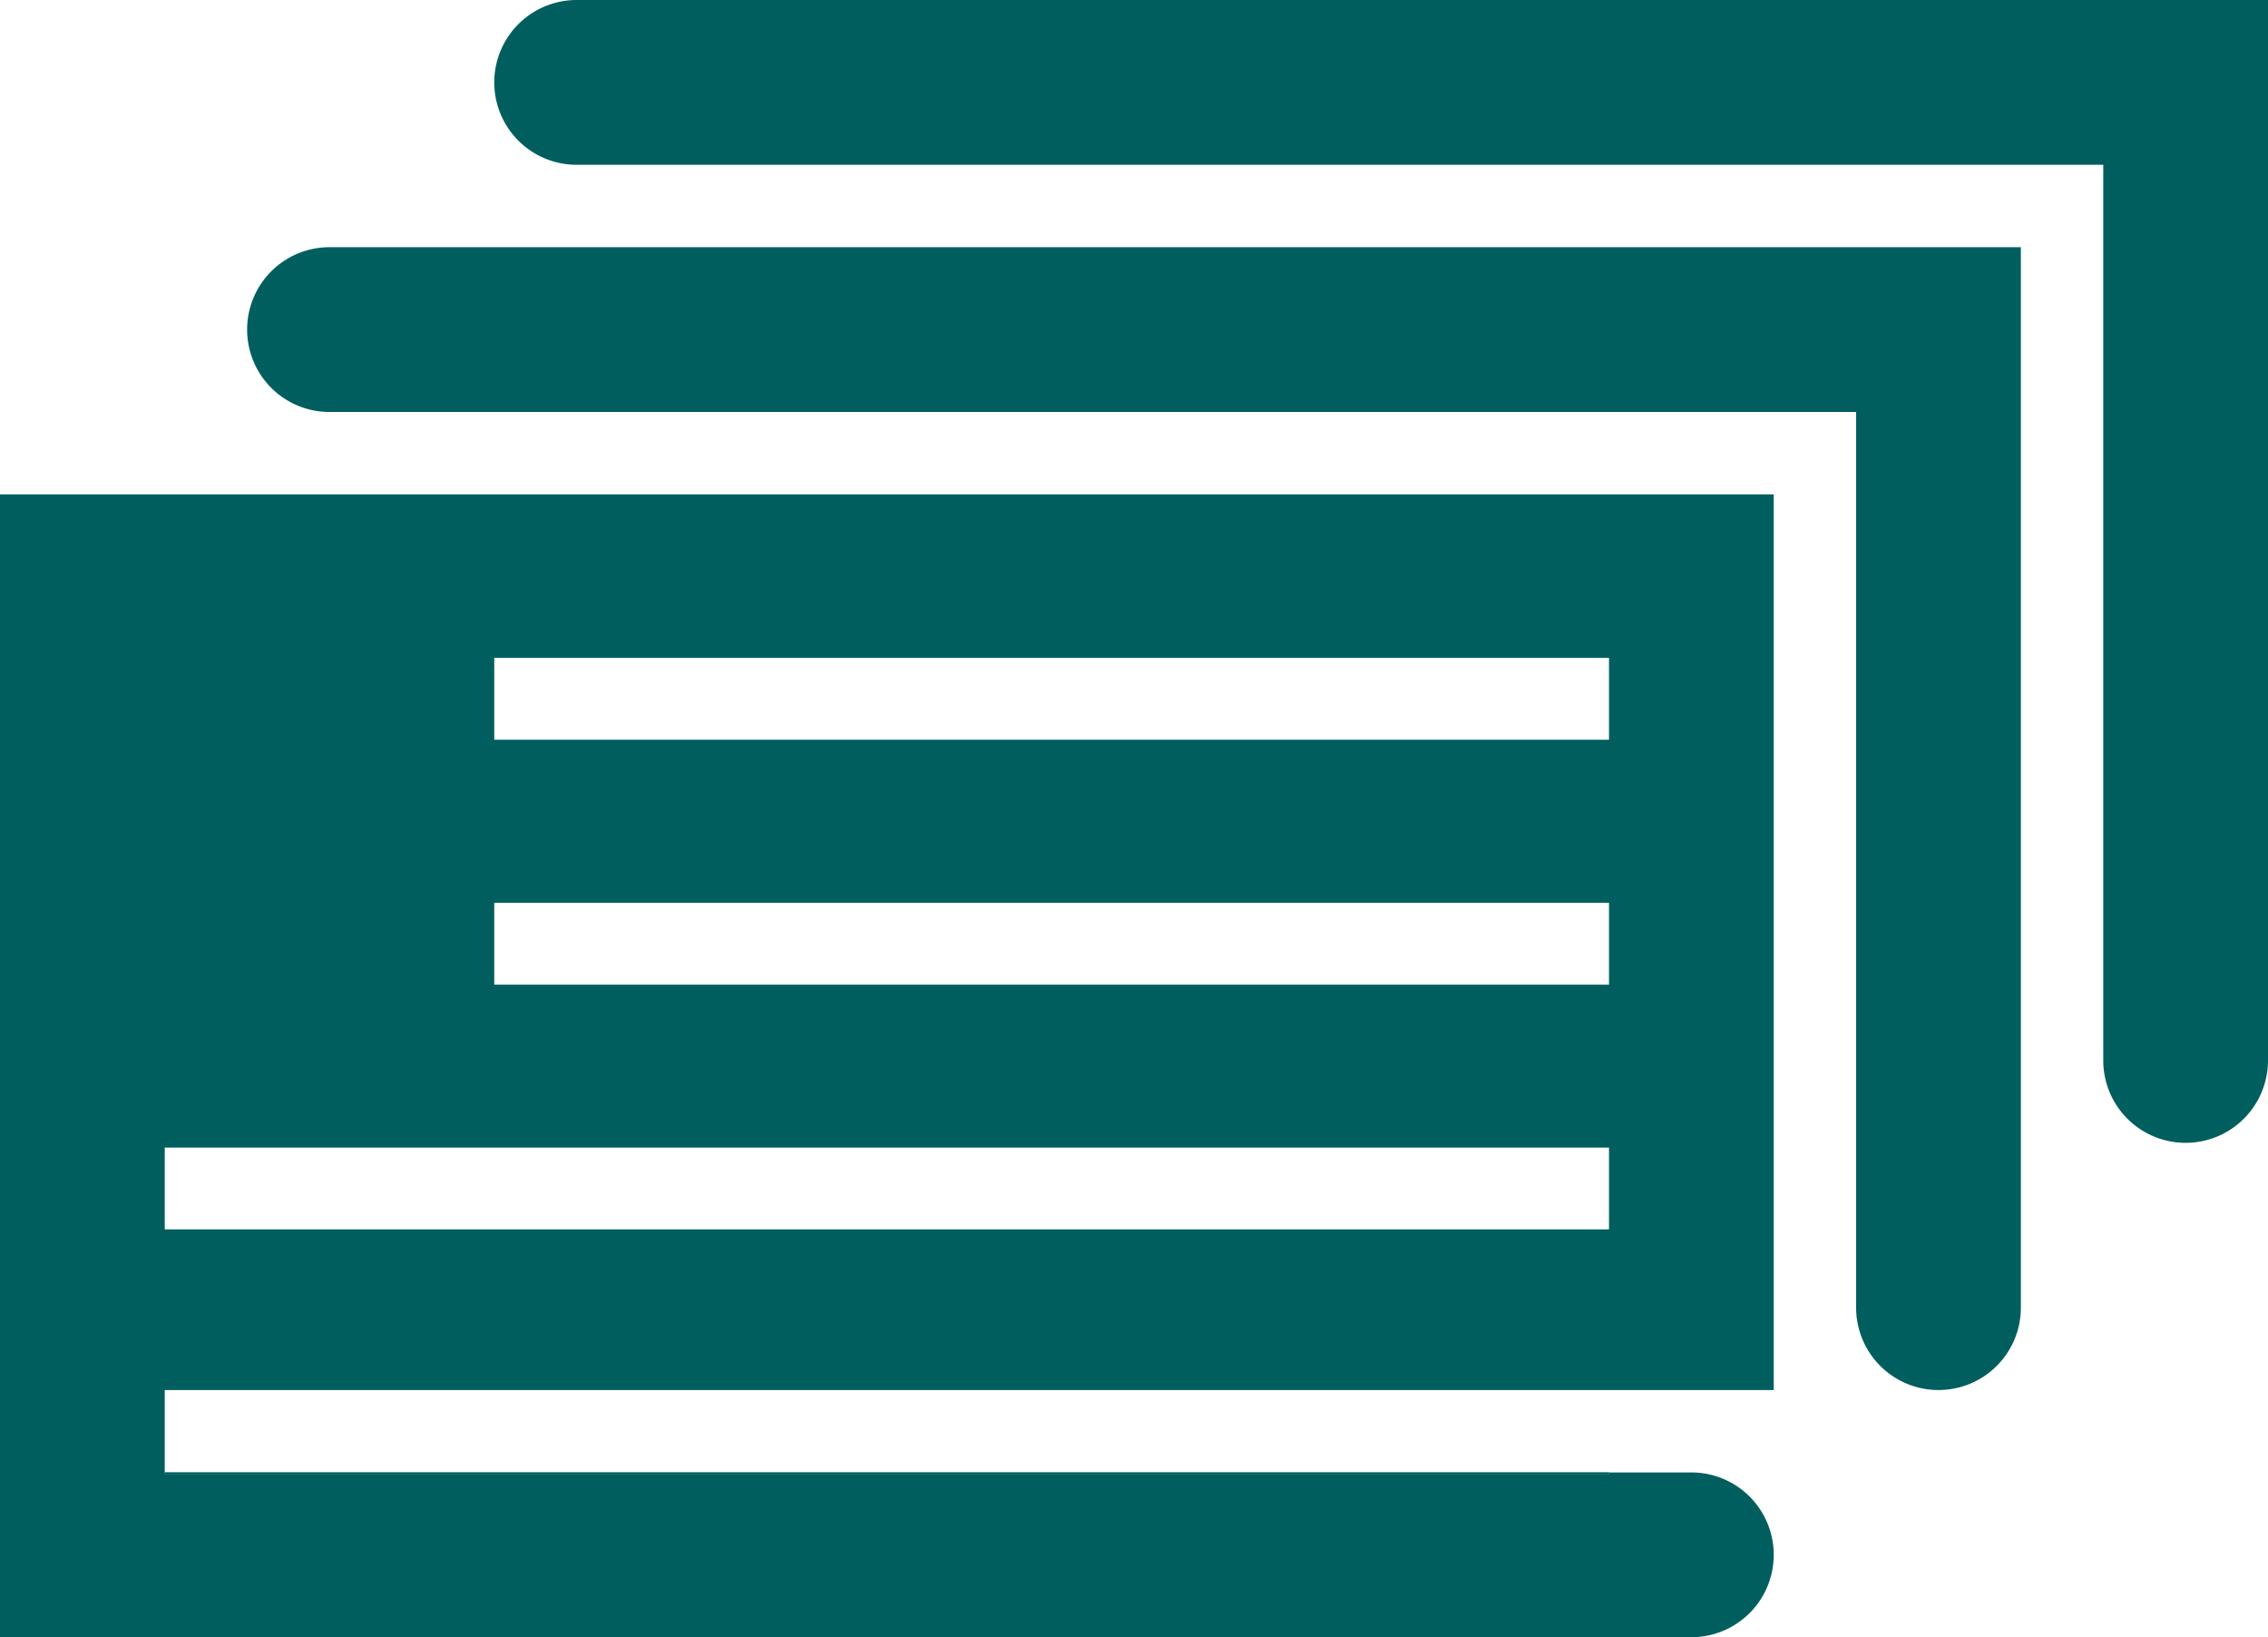 <svg xmlns="http://www.w3.org/2000/svg" width="137.66" height="99.349" viewBox="0 0 137.66 99.349">
  <g id="Grupo_17" data-name="Grupo 17" transform="translate(-2599.089 -516.469)">
    <g id="Grupo_11" data-name="Grupo 11">
      <g id="Grupo_10" data-name="Grupo 10">
        <path id="Trazado_12" data-name="Trazado 12" d="M2736.749,516.469v64.349a5,5,0,0,1-5,5h0a5,5,0,0,1-5-5V526.469h-92.66a5,5,0,0,1-5-5h0a5,5,0,0,1,5-5Z" fill="#005f5e"/>
      </g>
    </g>
    <g id="Grupo_13" data-name="Grupo 13">
      <g id="Grupo_12" data-name="Grupo 12">
        <path id="Trazado_13" data-name="Trazado 13" d="M2721.749,531.469v64.349a5,5,0,0,1-5,5h0a5,5,0,0,1-5-5V541.469h-92.66a5,5,0,0,1-5-5h0a5,5,0,0,1,5-5Z" fill="#005f5e"/>
      </g>
    </g>
    <g id="Grupo_15" data-name="Grupo 15">
      <g id="Grupo_14" data-name="Grupo 14">
        <path id="Trazado_14" data-name="Trazado 14" d="M2609.089,600.818h97.66V546.469h-107.66v69.349h102.66a5,5,0,0,0,5-5h0a5,5,0,0,0-5-5h-5v.11h-87.66Zm20-44.43h67.66v4.97h-67.66Zm0,14.861h67.66v4.97h-67.66Zm67.66,14.859v4.96h-87.66v-4.96Z" fill="#005f5e"/>
        <rect id="Rectángulo_1" data-name="Rectángulo 1" width="87.66" height="0.11" transform="translate(2609.089 605.818)" fill="#005f5e"/>
      </g>
    </g>
    <g id="Grupo_16" data-name="Grupo 16">
      <rect id="Rectángulo_2" data-name="Rectángulo 2" width="87.66" height="0.11" transform="translate(2609.089 605.818)" fill="#005f5e"/>
    </g>
  </g>
</svg>
